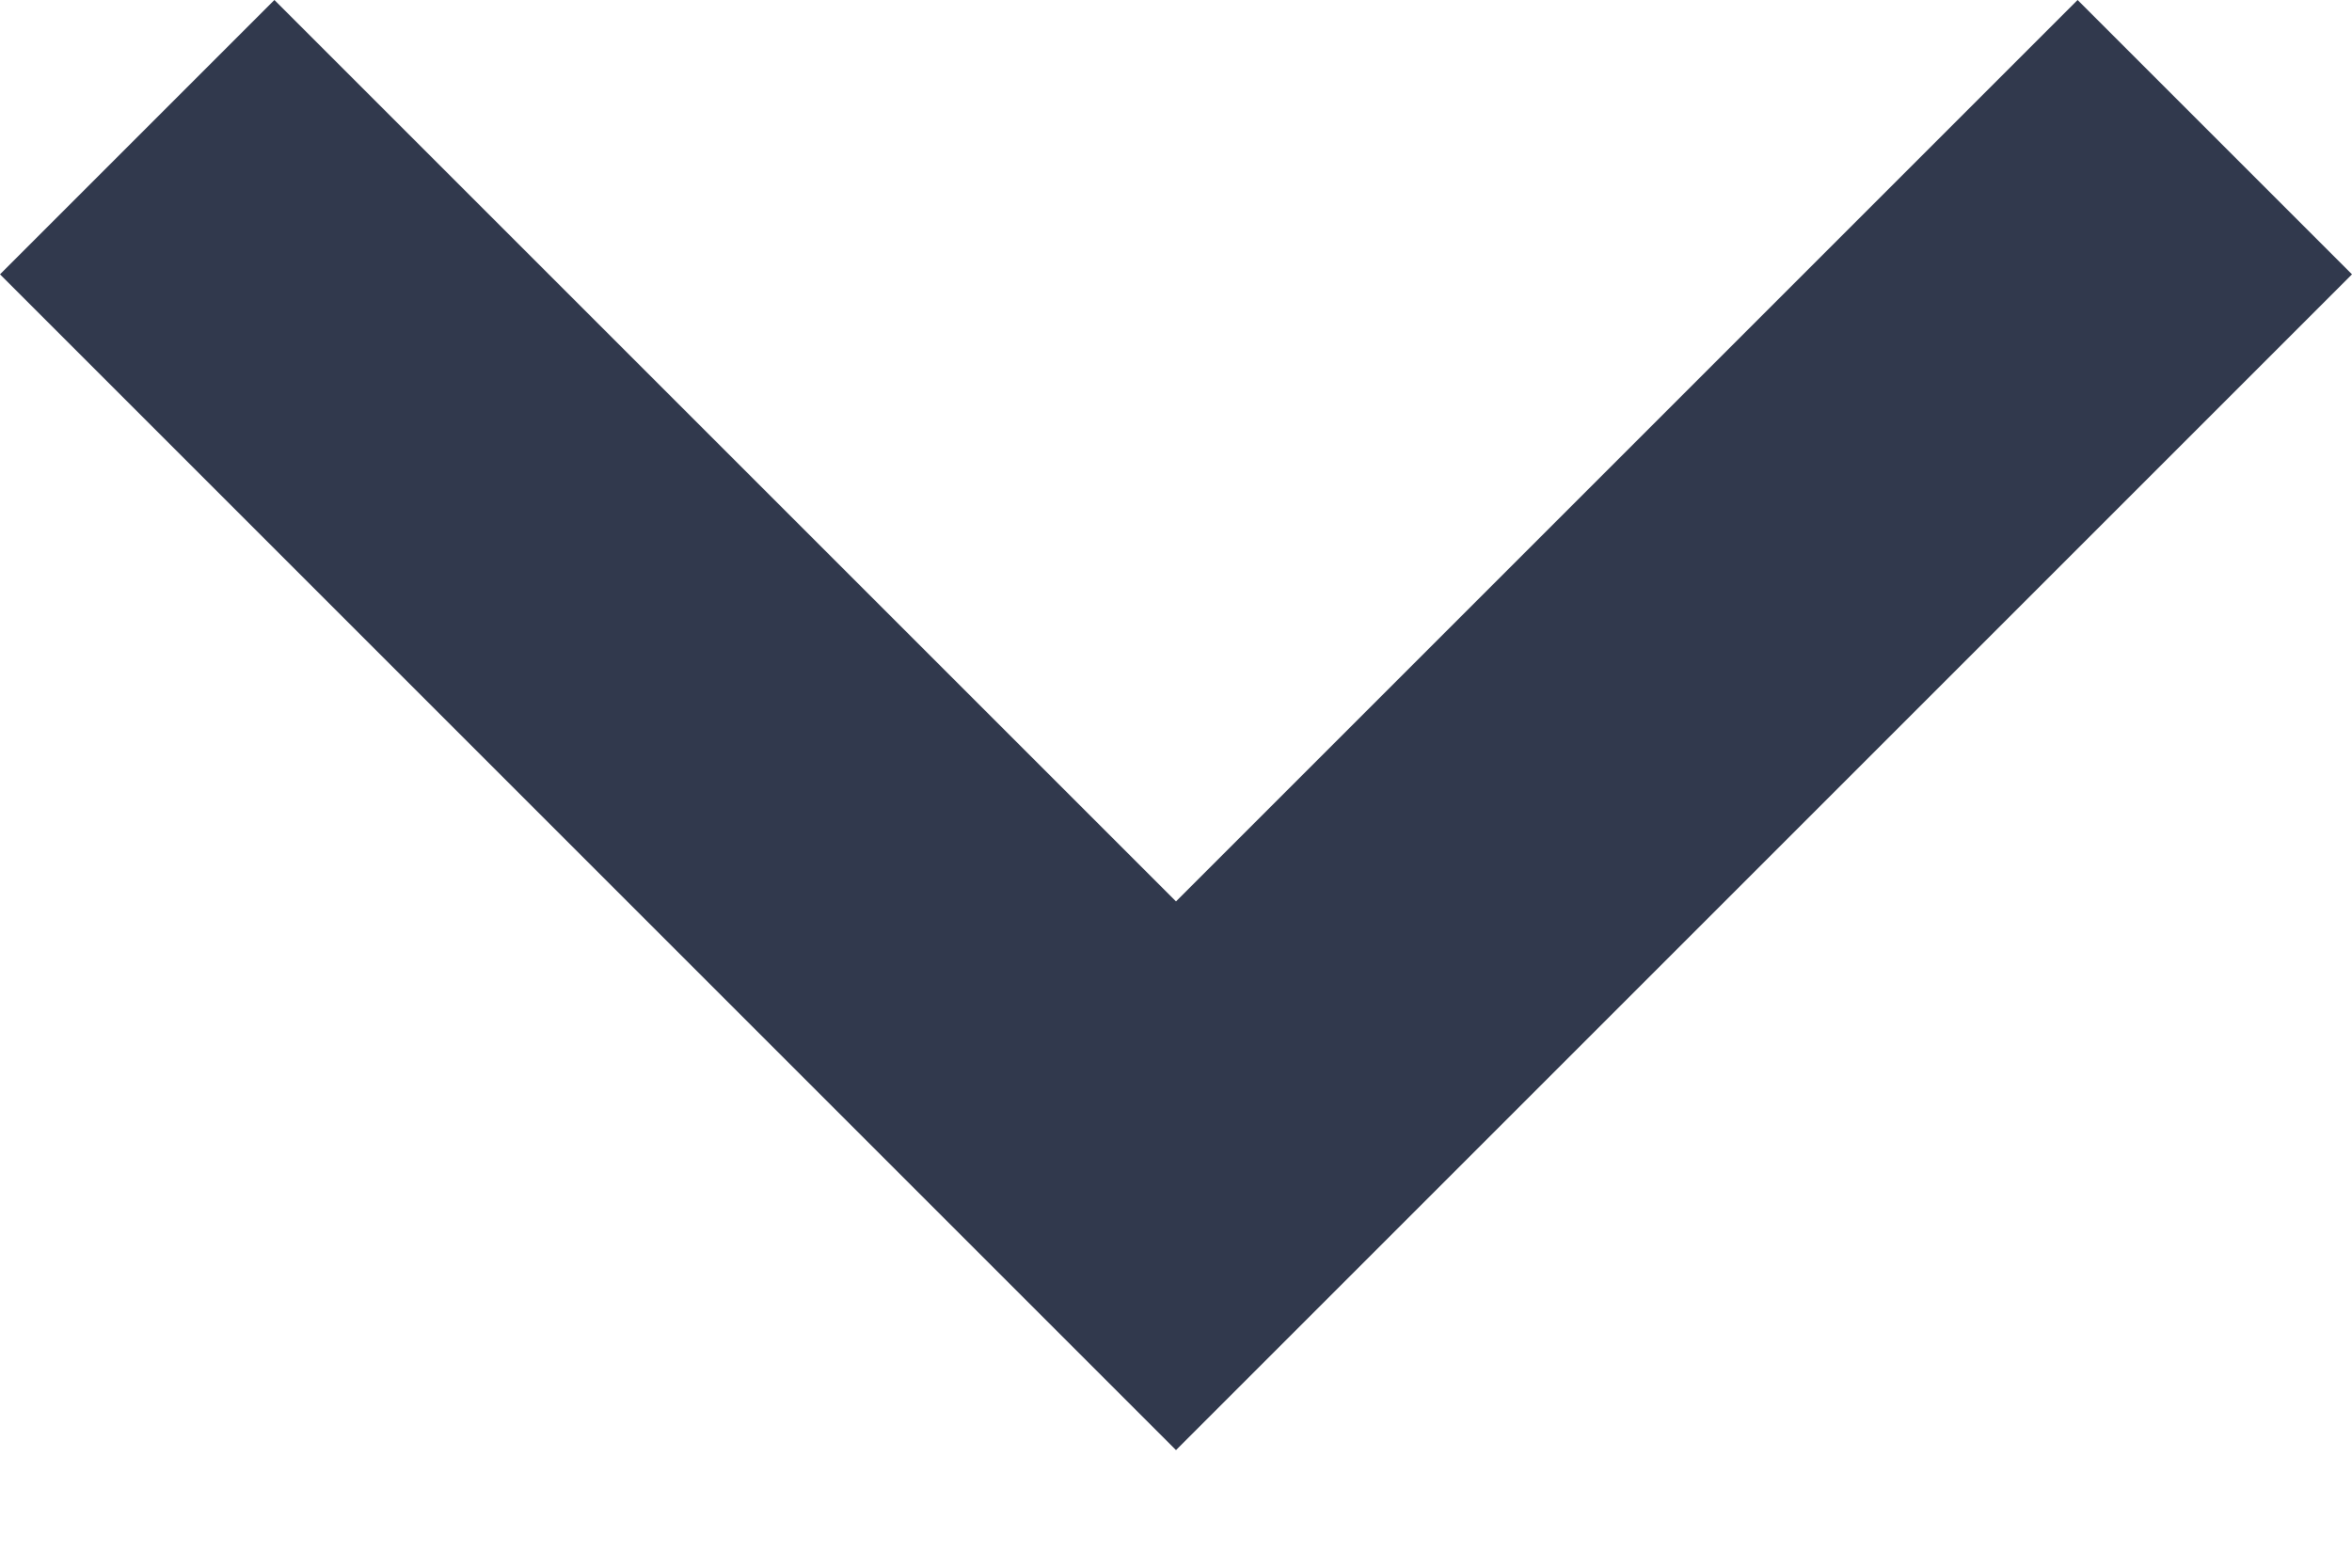 <svg width="12" height="8" viewBox="0 0 12 8" fill="none" xmlns="http://www.w3.org/2000/svg">
<path fill-rule="evenodd" clip-rule="evenodd" d="M10.6 -0L6 4.6L1.4 -0L0 1.4L6 7.4L12 1.4L10.6 -0Z" fill="#31394D"/>
</svg>
